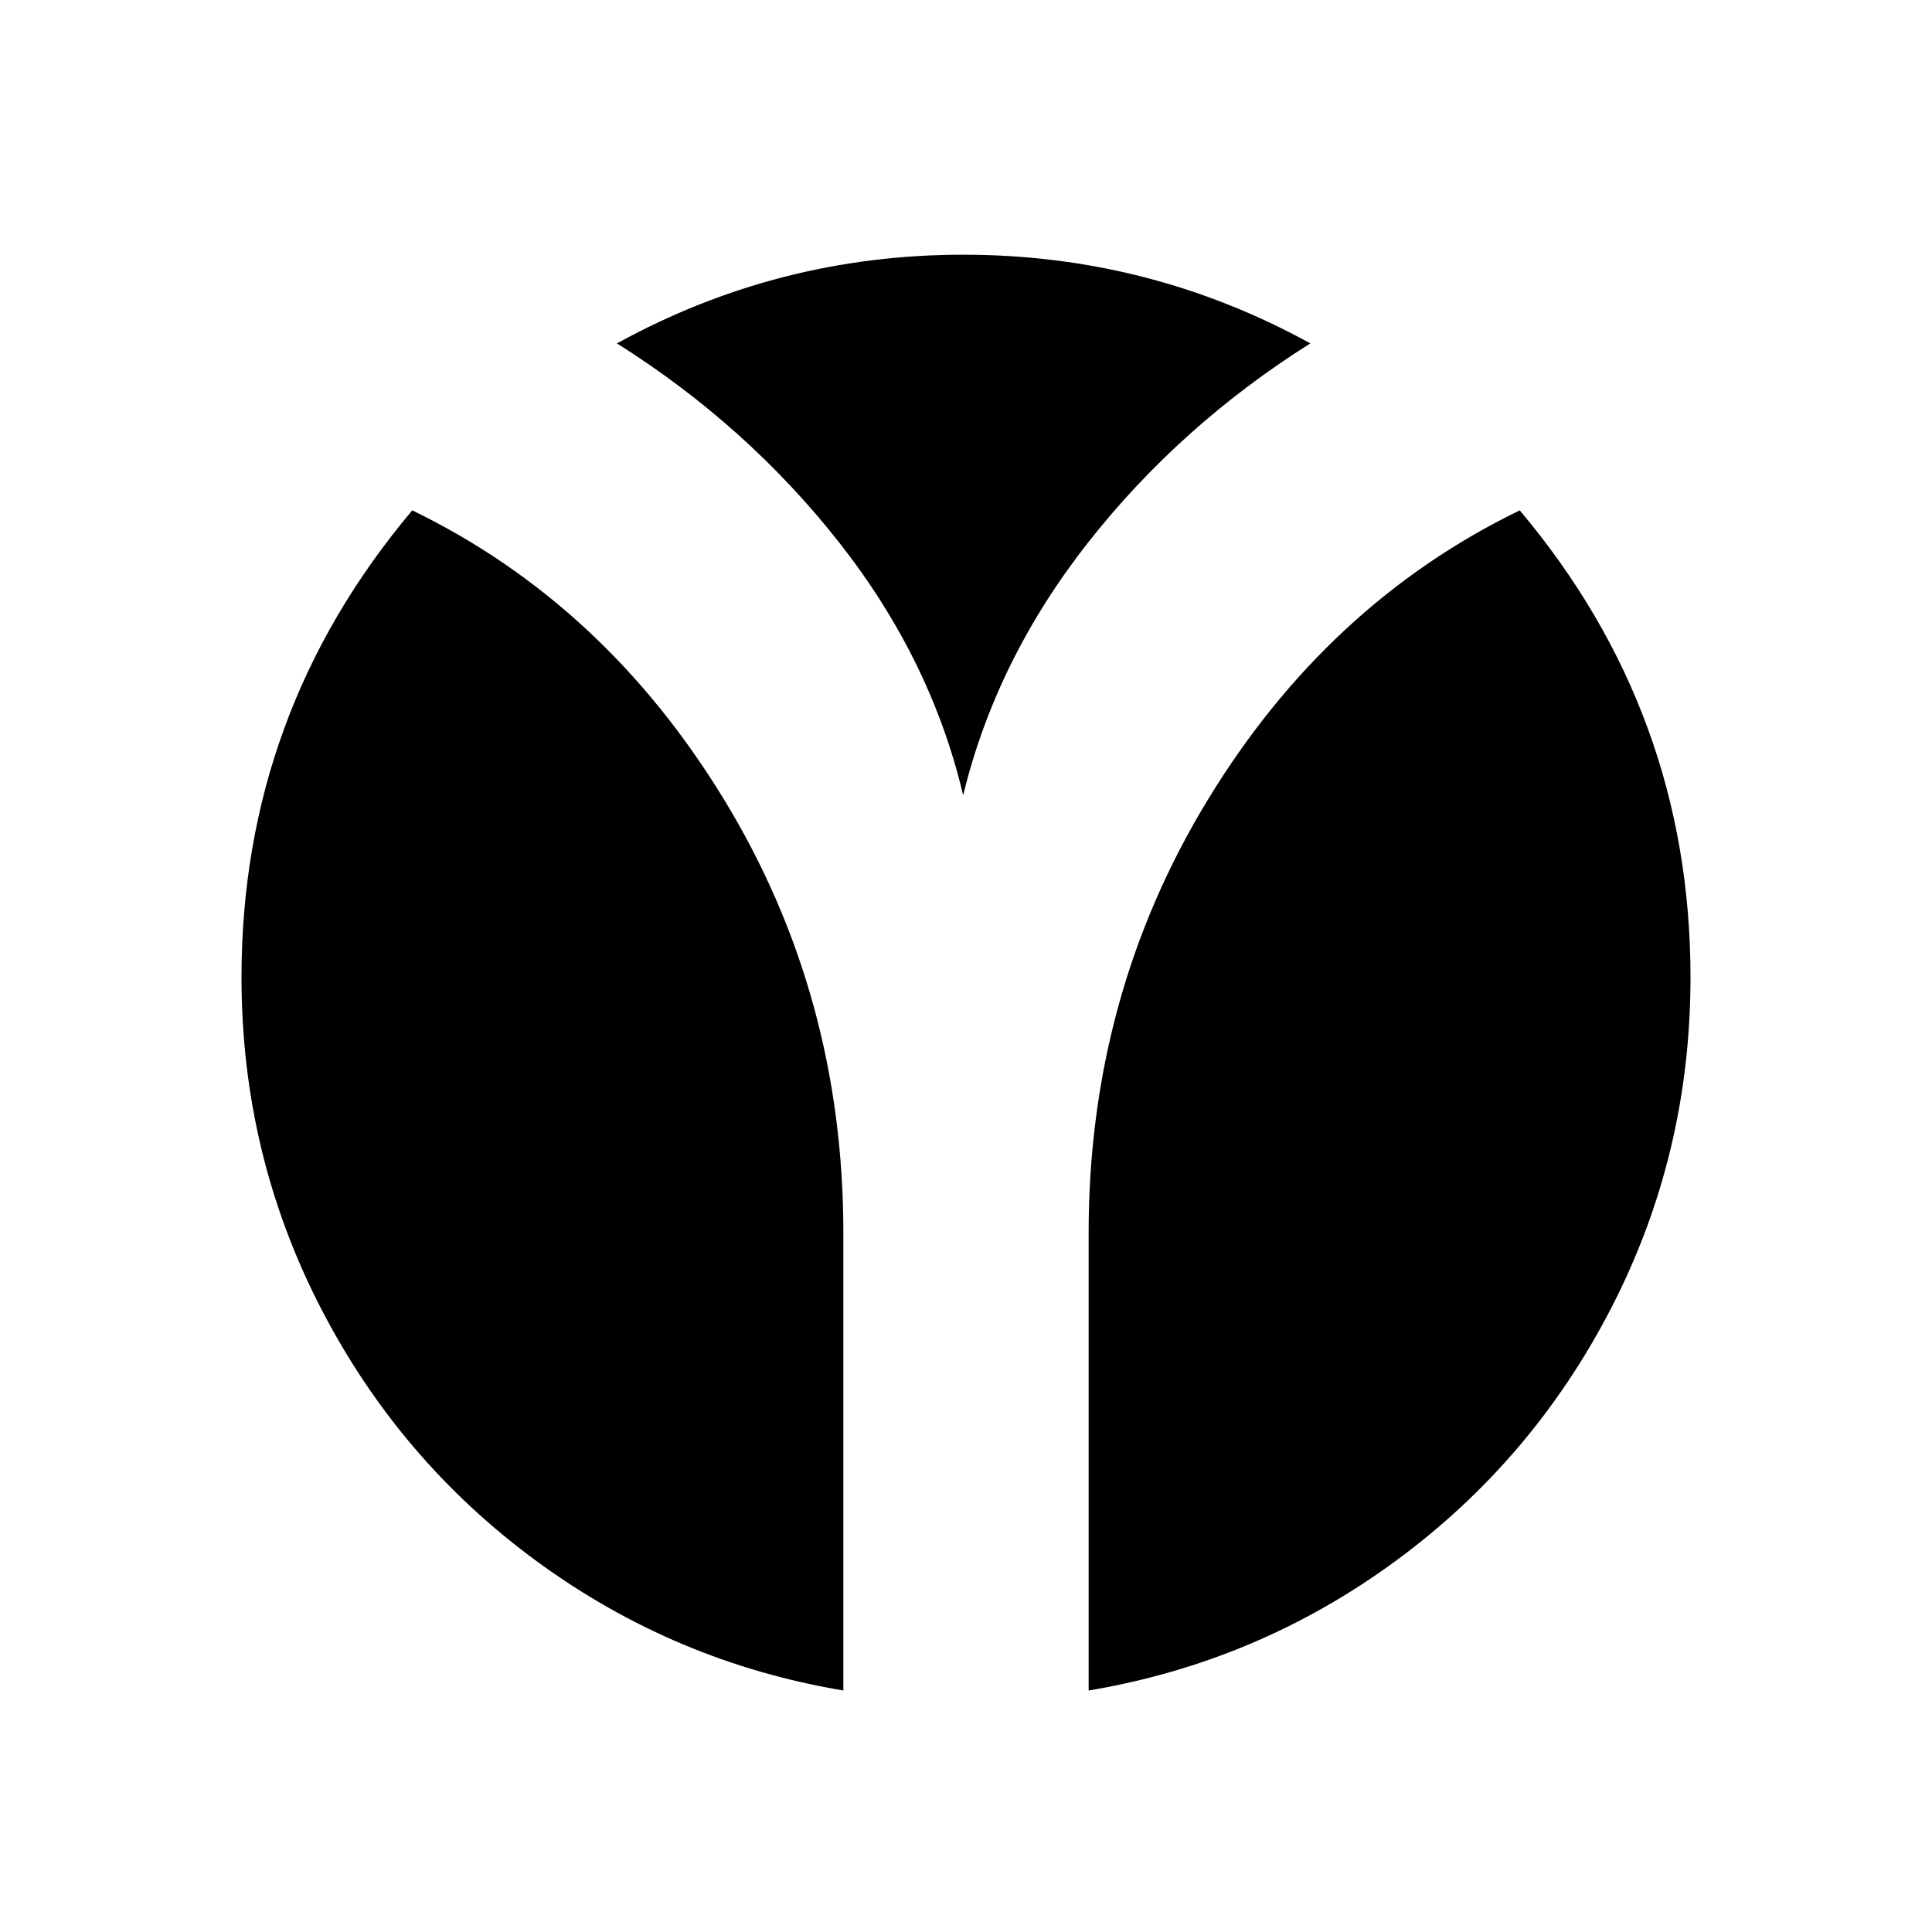 <?xml version="1.0" encoding="UTF-8" standalone="no"?>
<svg
   xmlns:dc="http://purl.org/dc/elements/1.1/"
   xmlns:cc="http://creativecommons.org/ns#"
   xmlns:rdf="http://www.w3.org/1999/02/22-rdf-syntax-ns#"
   xmlns:svg="http://www.w3.org/2000/svg"
   xmlns="http://www.w3.org/2000/svg"
   xmlns:sodipodi="http://sodipodi.sourceforge.net/DTD/sodipodi-0.dtd"
   xmlns:inkscape="http://www.inkscape.org/namespaces/inkscape"
   width="2048"
   height="2048"
   viewBox="-256 -384 2048 2048"
   id="svg2"
   version="1.1"
   inkscape:version="0.48.4 r9939"
   sodipodi:docname="renren.svg">
  <defs
     id="defs10" />
  <sodipodi:namedview
     pagecolor="#ffffff"
     bordercolor="#666666"
     borderopacity="1"
     objecttolerance="10"
     gridtolerance="10"
     guidetolerance="10"
     inkscape:pageopacity="0"
     inkscape:pageshadow="2"
     inkscape:window-width="640"
     inkscape:window-height="480"
     id="namedview8"
     showgrid="false"
     inkscape:zoom="0.11523438"
     inkscape:cx="1024"
     inkscape:cy="1024"
     inkscape:window-x="278"
     inkscape:window-y="184"
     inkscape:window-maximized="0"
     inkscape:current-layer="svg2" />
  <g
     transform="translate(0,14)"
     id="g4">
    <path
       d="M 1133,-34 Q 962,-128 765,-128 569,-128 398,-34 536,53 633.5,177 731,301 765,445 800,301 897.5,177 995,53 1133,-34 z M 638,1394 V 909 Q 638,657 511.5,449.5 385,242 181,143 0,358 0,638 0,825 83.5,987.5 167,1150 313,1257 459,1364 638,1394 z M 1536,638 Q 1536,358 1355,143 1151,242 1024.5,449.5 898,657 898,909 v 485 q 179,-30 325,-137 146,-107 229.5,-269.5 Q 1536,825 1536,638 z"
       id="path6"
       inkscape:connector-curvature="0"
       style="fill:#000000" />
  </g>
</svg>
